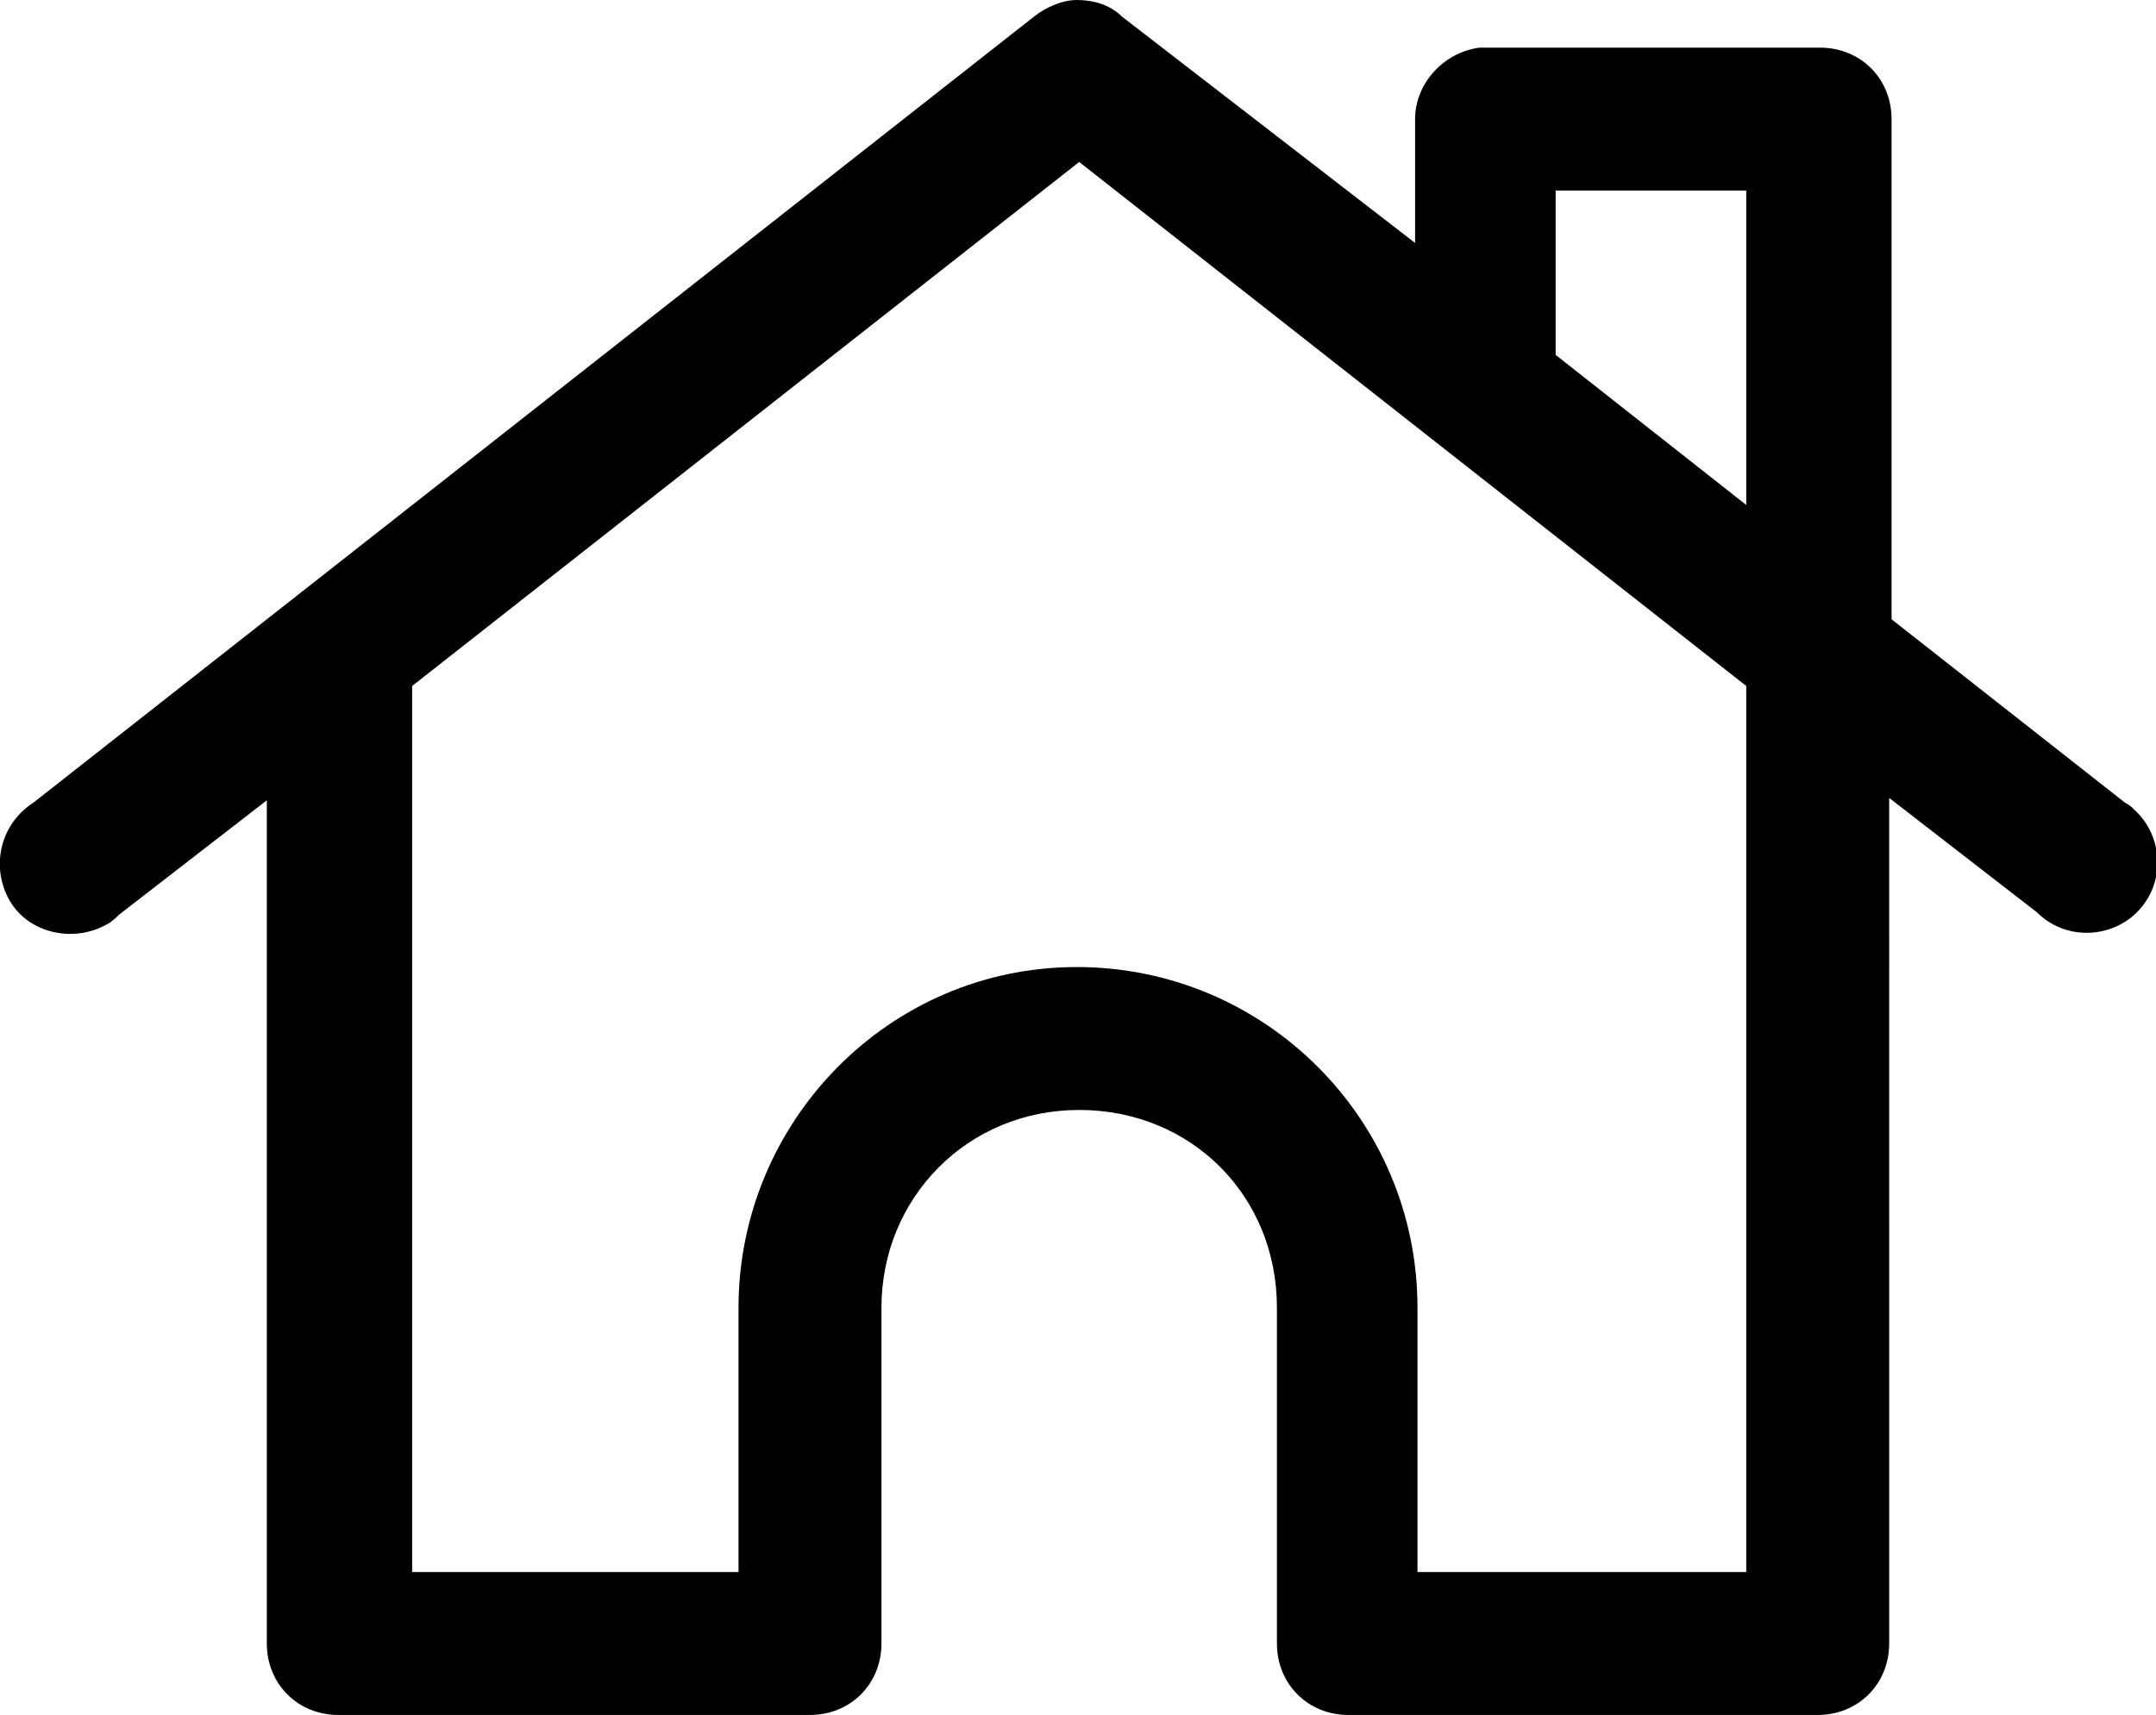<?xml version="1.0" encoding="utf-8"?>
<!-- Generator: Adobe Illustrator 23.0.0, SVG Export Plug-In . SVG Version: 6.00 Build 0)  -->
<svg version="1.1"
	 id="Layer_1" xmlns:cc="http://creativecommons.org/ns#" xmlns:dc="http://purl.org/dc/elements/1.1/" xmlns:inkscape="http://www.inkscape.org/namespaces/inkscape" xmlns:rdf="http://www.w3.org/1999/02/22-rdf-syntax-ns#" xmlns:sodipodi="http://sodipodi.sourceforge.net/DTD/sodipodi-0.dtd" xmlns:svg="http://www.w3.org/2000/svg"
	 xmlns="http://www.w3.org/2000/svg" xmlns:xlink="http://www.w3.org/1999/xlink" x="0px" y="0px" viewBox="0 0 90.5 72"
	 style="enable-background:new 0 0 90.5 72;" xml:space="preserve">
<path d="M45.2,0c-0.6,0-1.3,0.3-1.8,0.7l-42,33c-1.4,0.9-1.8,2.7-1,4.1s2.7,1.8,4.1,1c0.2-0.1,0.4-0.3,0.5-0.4l6.2-4.8V69
	c0,1.7,1.3,3,3,3H34c1.7,0,3-1.3,3-3V54.9c0-4.6,3.6-8.3,8.3-8.3s8.3,3.6,8.3,8.3V69c0,1.7,1.3,3,3,3h19.7c1.7,0,3-1.3,3-3V33.5
	l6.2,4.8c1.2,1.2,3.1,1.1,4.2,0c1.2-1.2,1.1-3.1,0-4.2c-0.2-0.2-0.3-0.3-0.5-0.4l-9.8-7.7V5c0-1.7-1.3-3-3-3h-14c-0.1,0-0.2,0-0.3,0
	c-1.5,0.2-2.7,1.5-2.7,3v5.2L47.1,0.7C46.6,0.2,45.9,0,45.2,0z M45.3,6.8l28,22V66H59.5V54.9c0-7.9-6.4-14.3-14.3-14.3
	S31,47.1,31,54.9V66H17.3V28.8L45.3,6.8z M65.3,8h8v13.2l-8-6.3V8z"/>
</svg>
